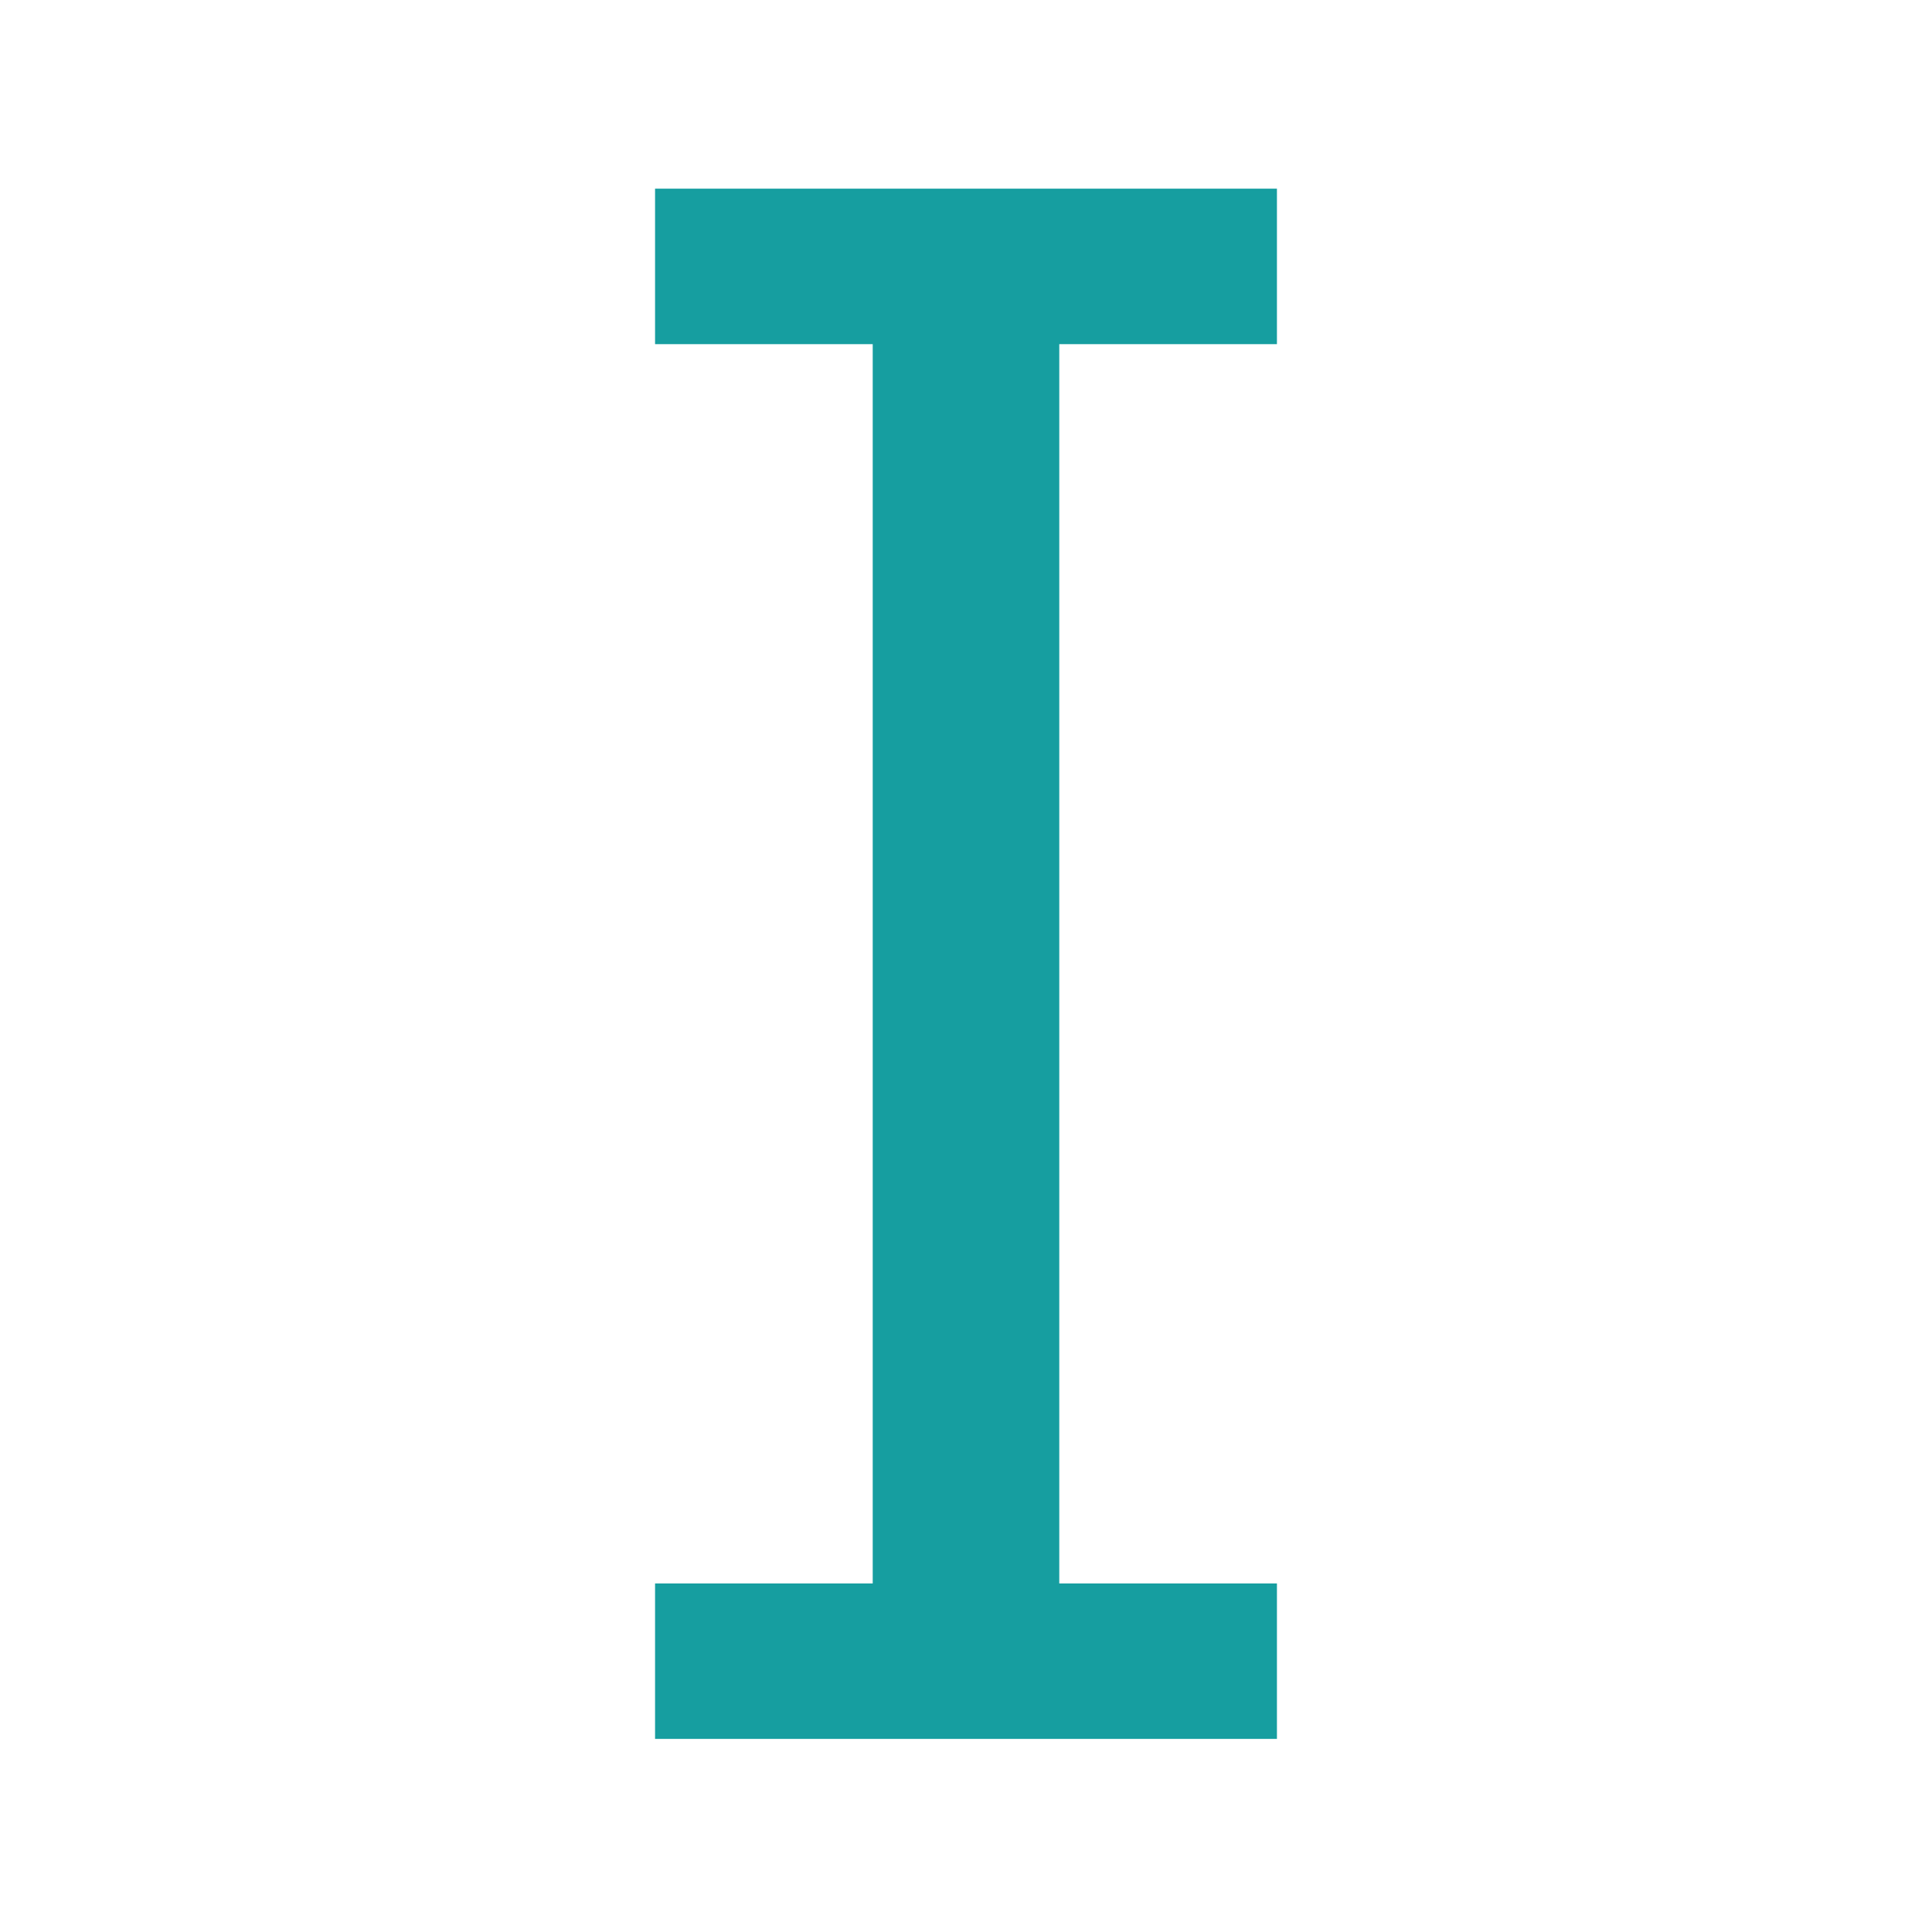 <svg xmlns="http://www.w3.org/2000/svg" version="1.1" xmlns:xlink="http://www.w3.org/1999/xlink" xmlns:svgjs="http://svgjs.dev/svgjs" width="128" height="128" viewBox="0 0 128 128"><g transform="matrix(0.322,0,0,0.322,43.392,12.334)"><svg viewBox="0 0 62 155" data-background-color="#000000" preserveAspectRatio="xMidYMid meet" height="320" width="128" xmlns="http://www.w3.org/2000/svg" xmlns:xlink="http://www.w3.org/1999/xlink"><g id="tight-bounds" transform="matrix(1,0,0,1,0.011,0.25)"><svg viewBox="0 0 61.977 154.5" height="154.5" width="61.977"><g><svg viewBox="0 0 61.977 154.5" height="154.5" width="61.977"><g><svg viewBox="0 0 61.977 154.5" height="154.5" width="61.977"><g id="textblocktransform"><svg viewBox="0 0 61.977 154.5" height="154.5" width="61.977" id="textblock"><g><svg viewBox="0 0 61.977 154.5" height="154.5" width="61.977"><g transform="matrix(1,0,0,1,0,0)"><svg width="61.977" viewBox="3 -34.9 14 34.9" height="154.5" data-palette-color="#169ea0"><g class="wordmark-text-0" data-fill-palette-color="primary" id="text-0"><path d="M17 0L3 0 3-3.5 7.9-3.5 7.9-31.4 3-31.4 3-34.9 17-34.9 17-31.4 12.1-31.4 12.1-3.5 17-3.5 17 0Z" fill="#169ea0" data-fill-palette-color="primary"></path></g></svg></g></svg></g></svg></g></svg></g><g></g></svg></g><defs></defs></svg><rect width="61.977" height="154.5" fill="none" stroke="none" visibility="hidden"></rect></g></svg></g></svg>
